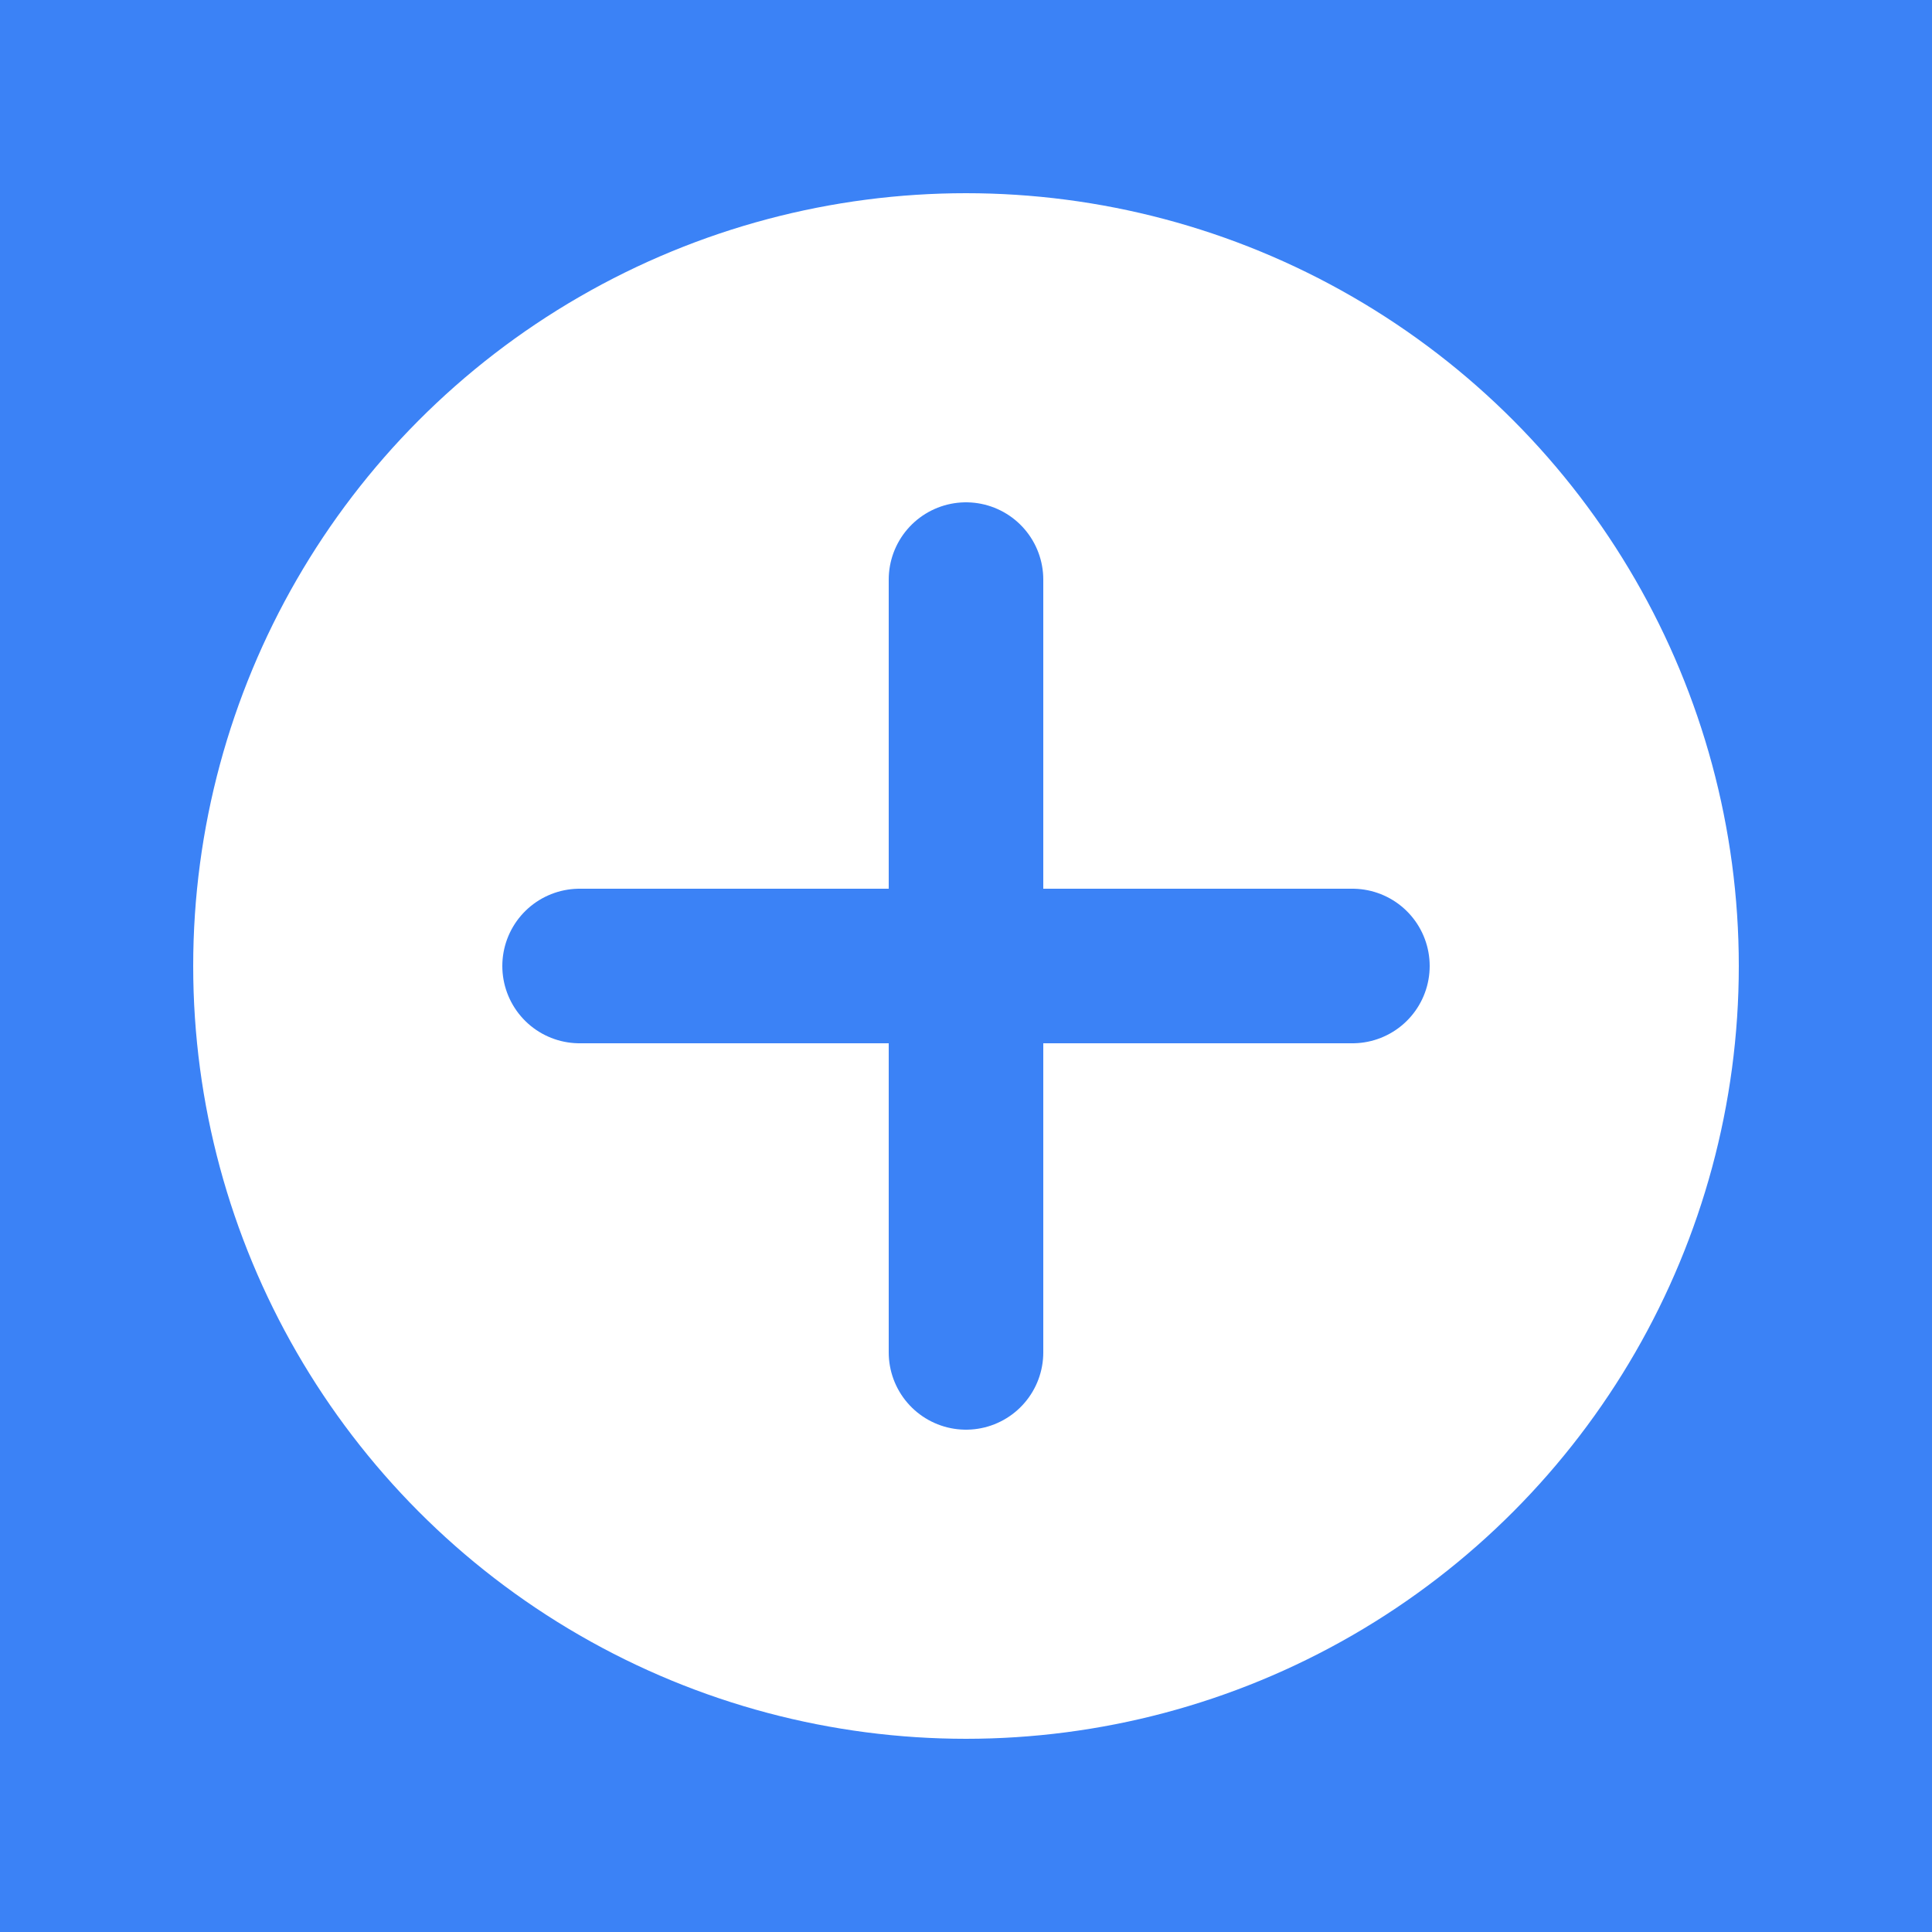 <svg xmlns="http://www.w3.org/2000/svg" viewBox="0 0 100 100">
  <rect width="100" height="100" fill="#3B82F6"/>
  <circle cx="50" cy="50" r="40" fill="white"/>
  <path d="M30 50 L70 50 M50 30 L50 70" stroke="#3B82F6" stroke-width="8" stroke-linecap="round"/>
</svg>